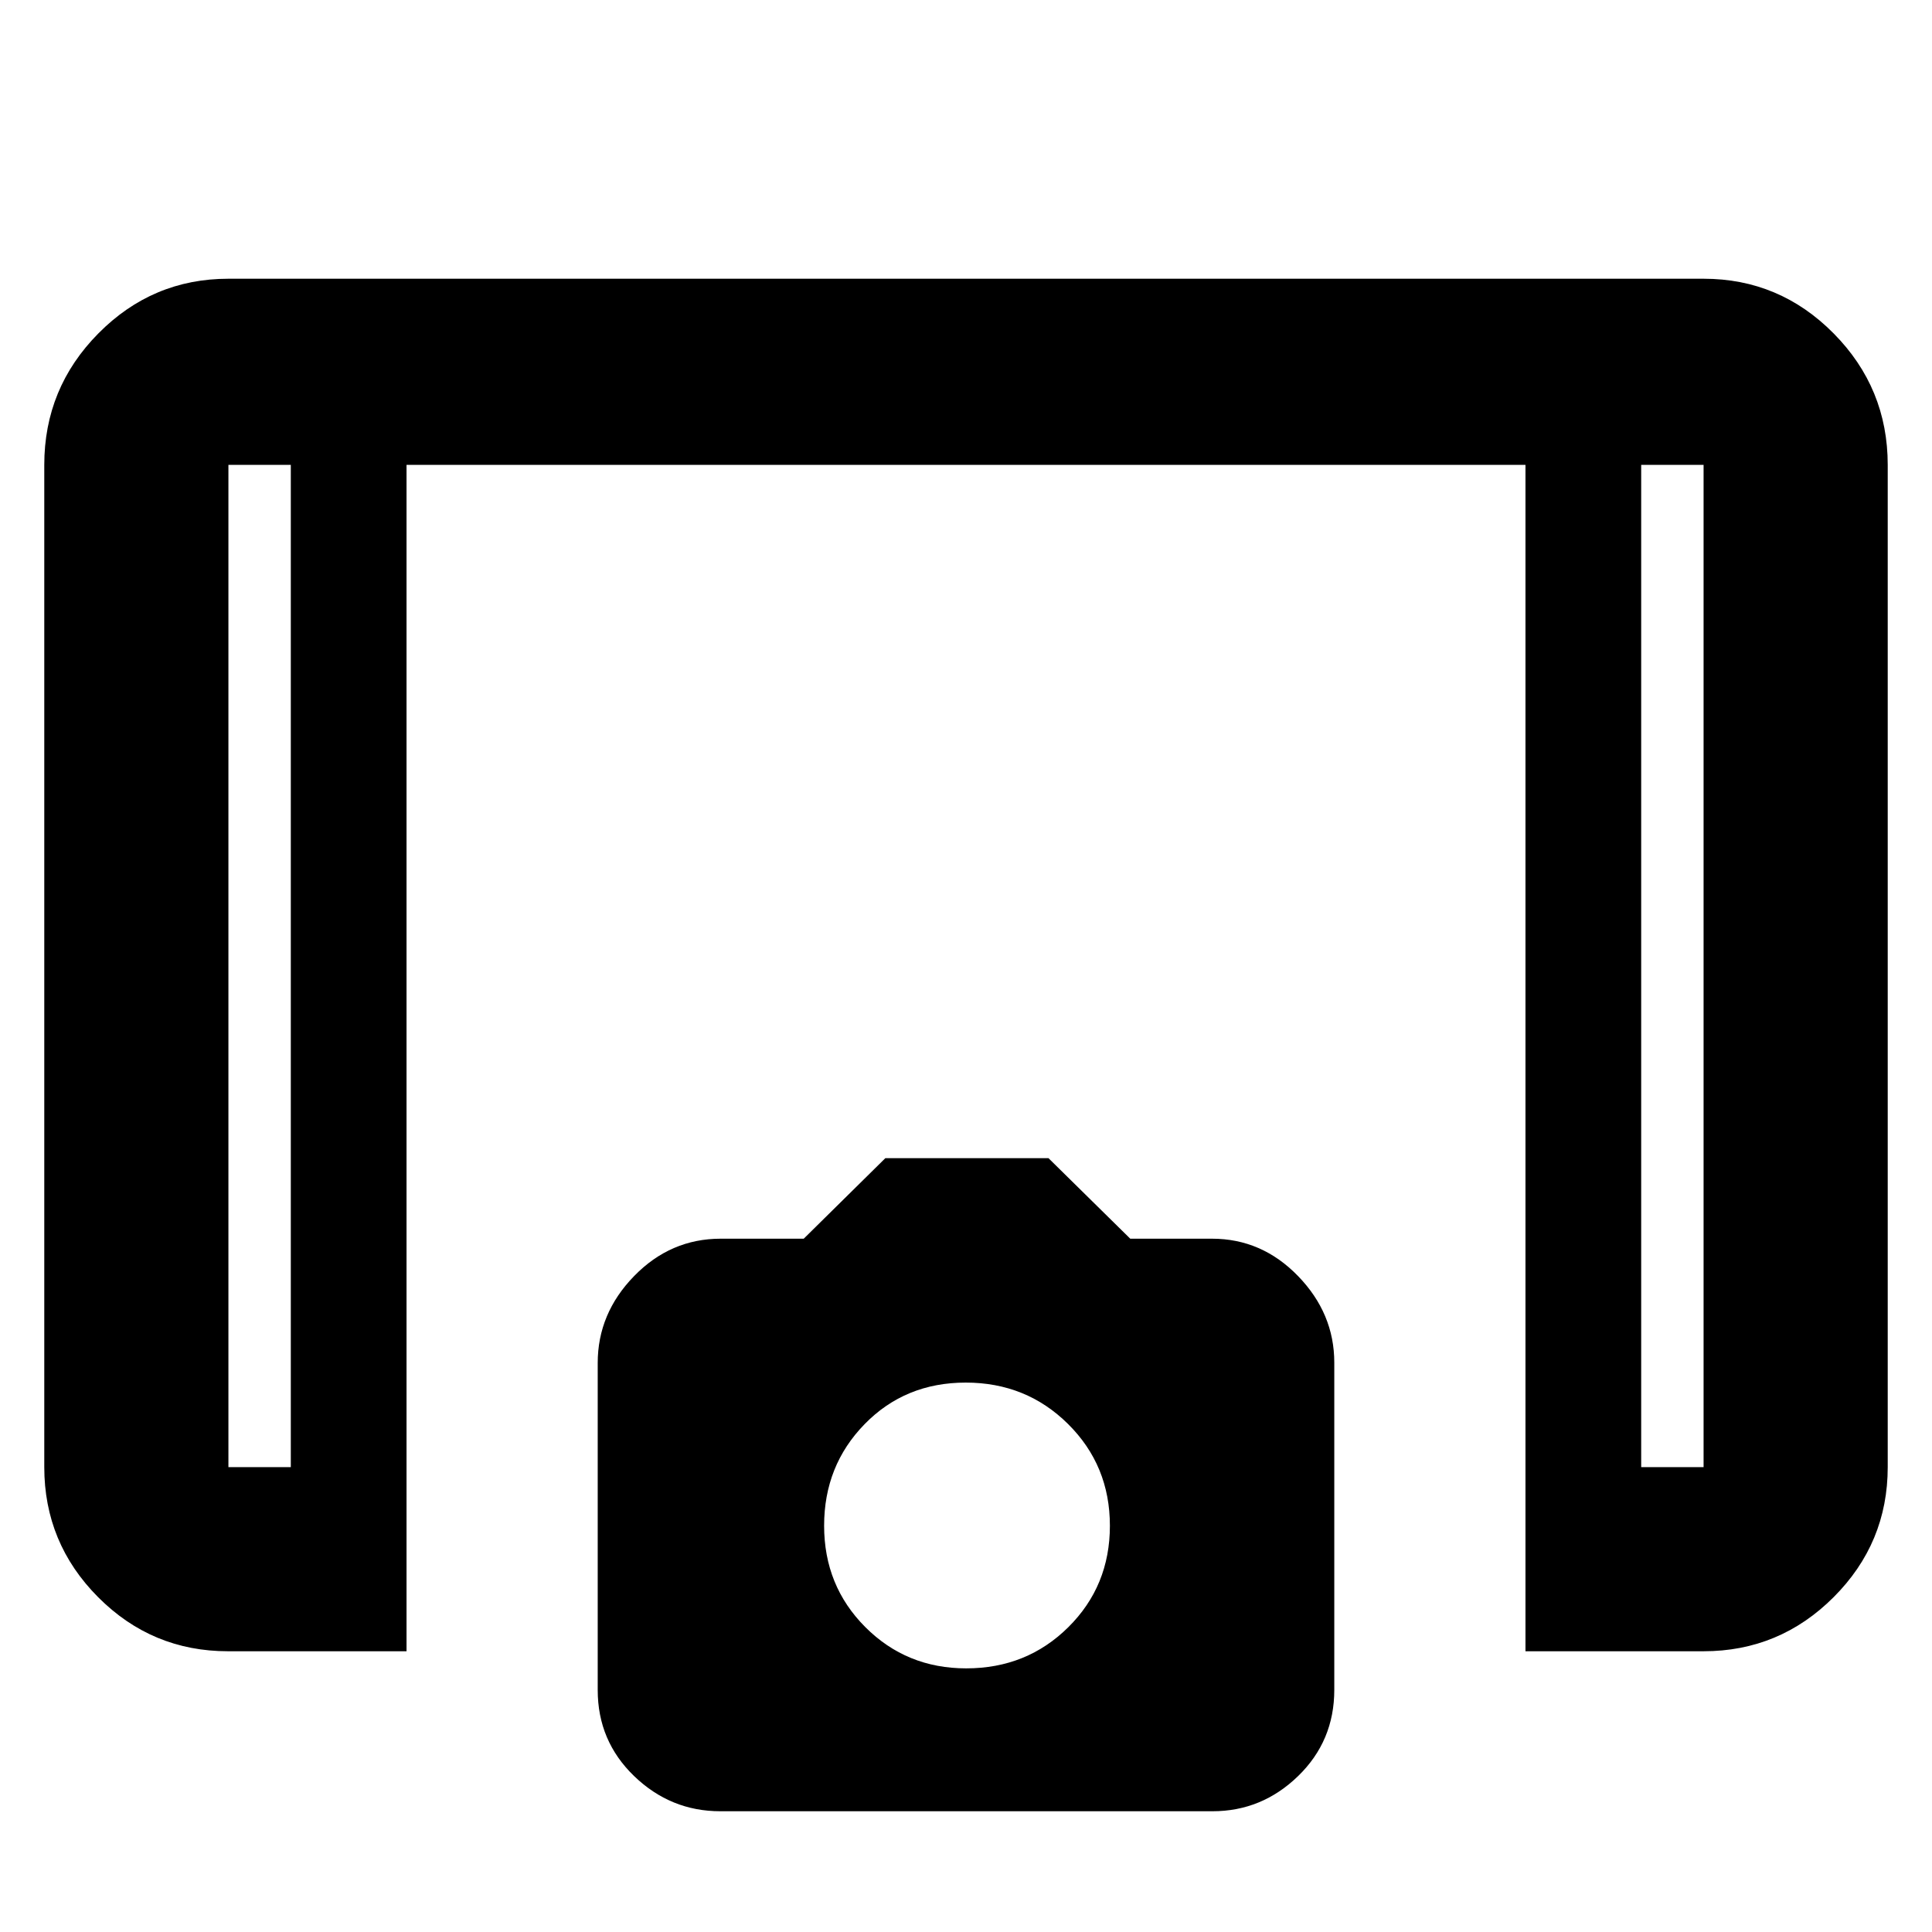 <svg xmlns="http://www.w3.org/2000/svg" height="48" viewBox="0 -960 960 960" width="48"><path d="M758-139.5V-729H202v589.5h-88.7q-37.79 0-64.55-26.88Q22-193.26 22-231v-498q0-38.16 26.88-65.33t64.62-27.17h733q37.74 0 64.62 27.17Q938-767.16 938-729v498q0 37.74-26.88 64.62-26.88 26.88-64.62 26.88H758ZM144.5-729h-31v498h31v-498Zm671 0v498h31v-498h-31Zm0 0h31-31Zm-671 0h-31 31ZM357.92-60q-24.69 0-42.8-17.45Q297-94.9 297-120.28v-162.46q0-24.62 18.09-43.19 18.08-18.57 43.03-18.57h41.25l40.54-40H521l40.62 40h40.62q24.76 0 42.76 18.57 18 18.57 18 43.03v162.58q0 25.4-18 42.86T602.48-60H357.92Zm122.2-71q30.09 0 50.73-20.47 20.65-20.48 20.65-50.4 0-29.92-20.77-50.53-20.77-20.6-50.85-20.6-30.09 0-50.23 20.62-20.15 20.62-20.15 50.5t20.47 50.38q20.48 20.5 50.15 20.5Z"/></svg>